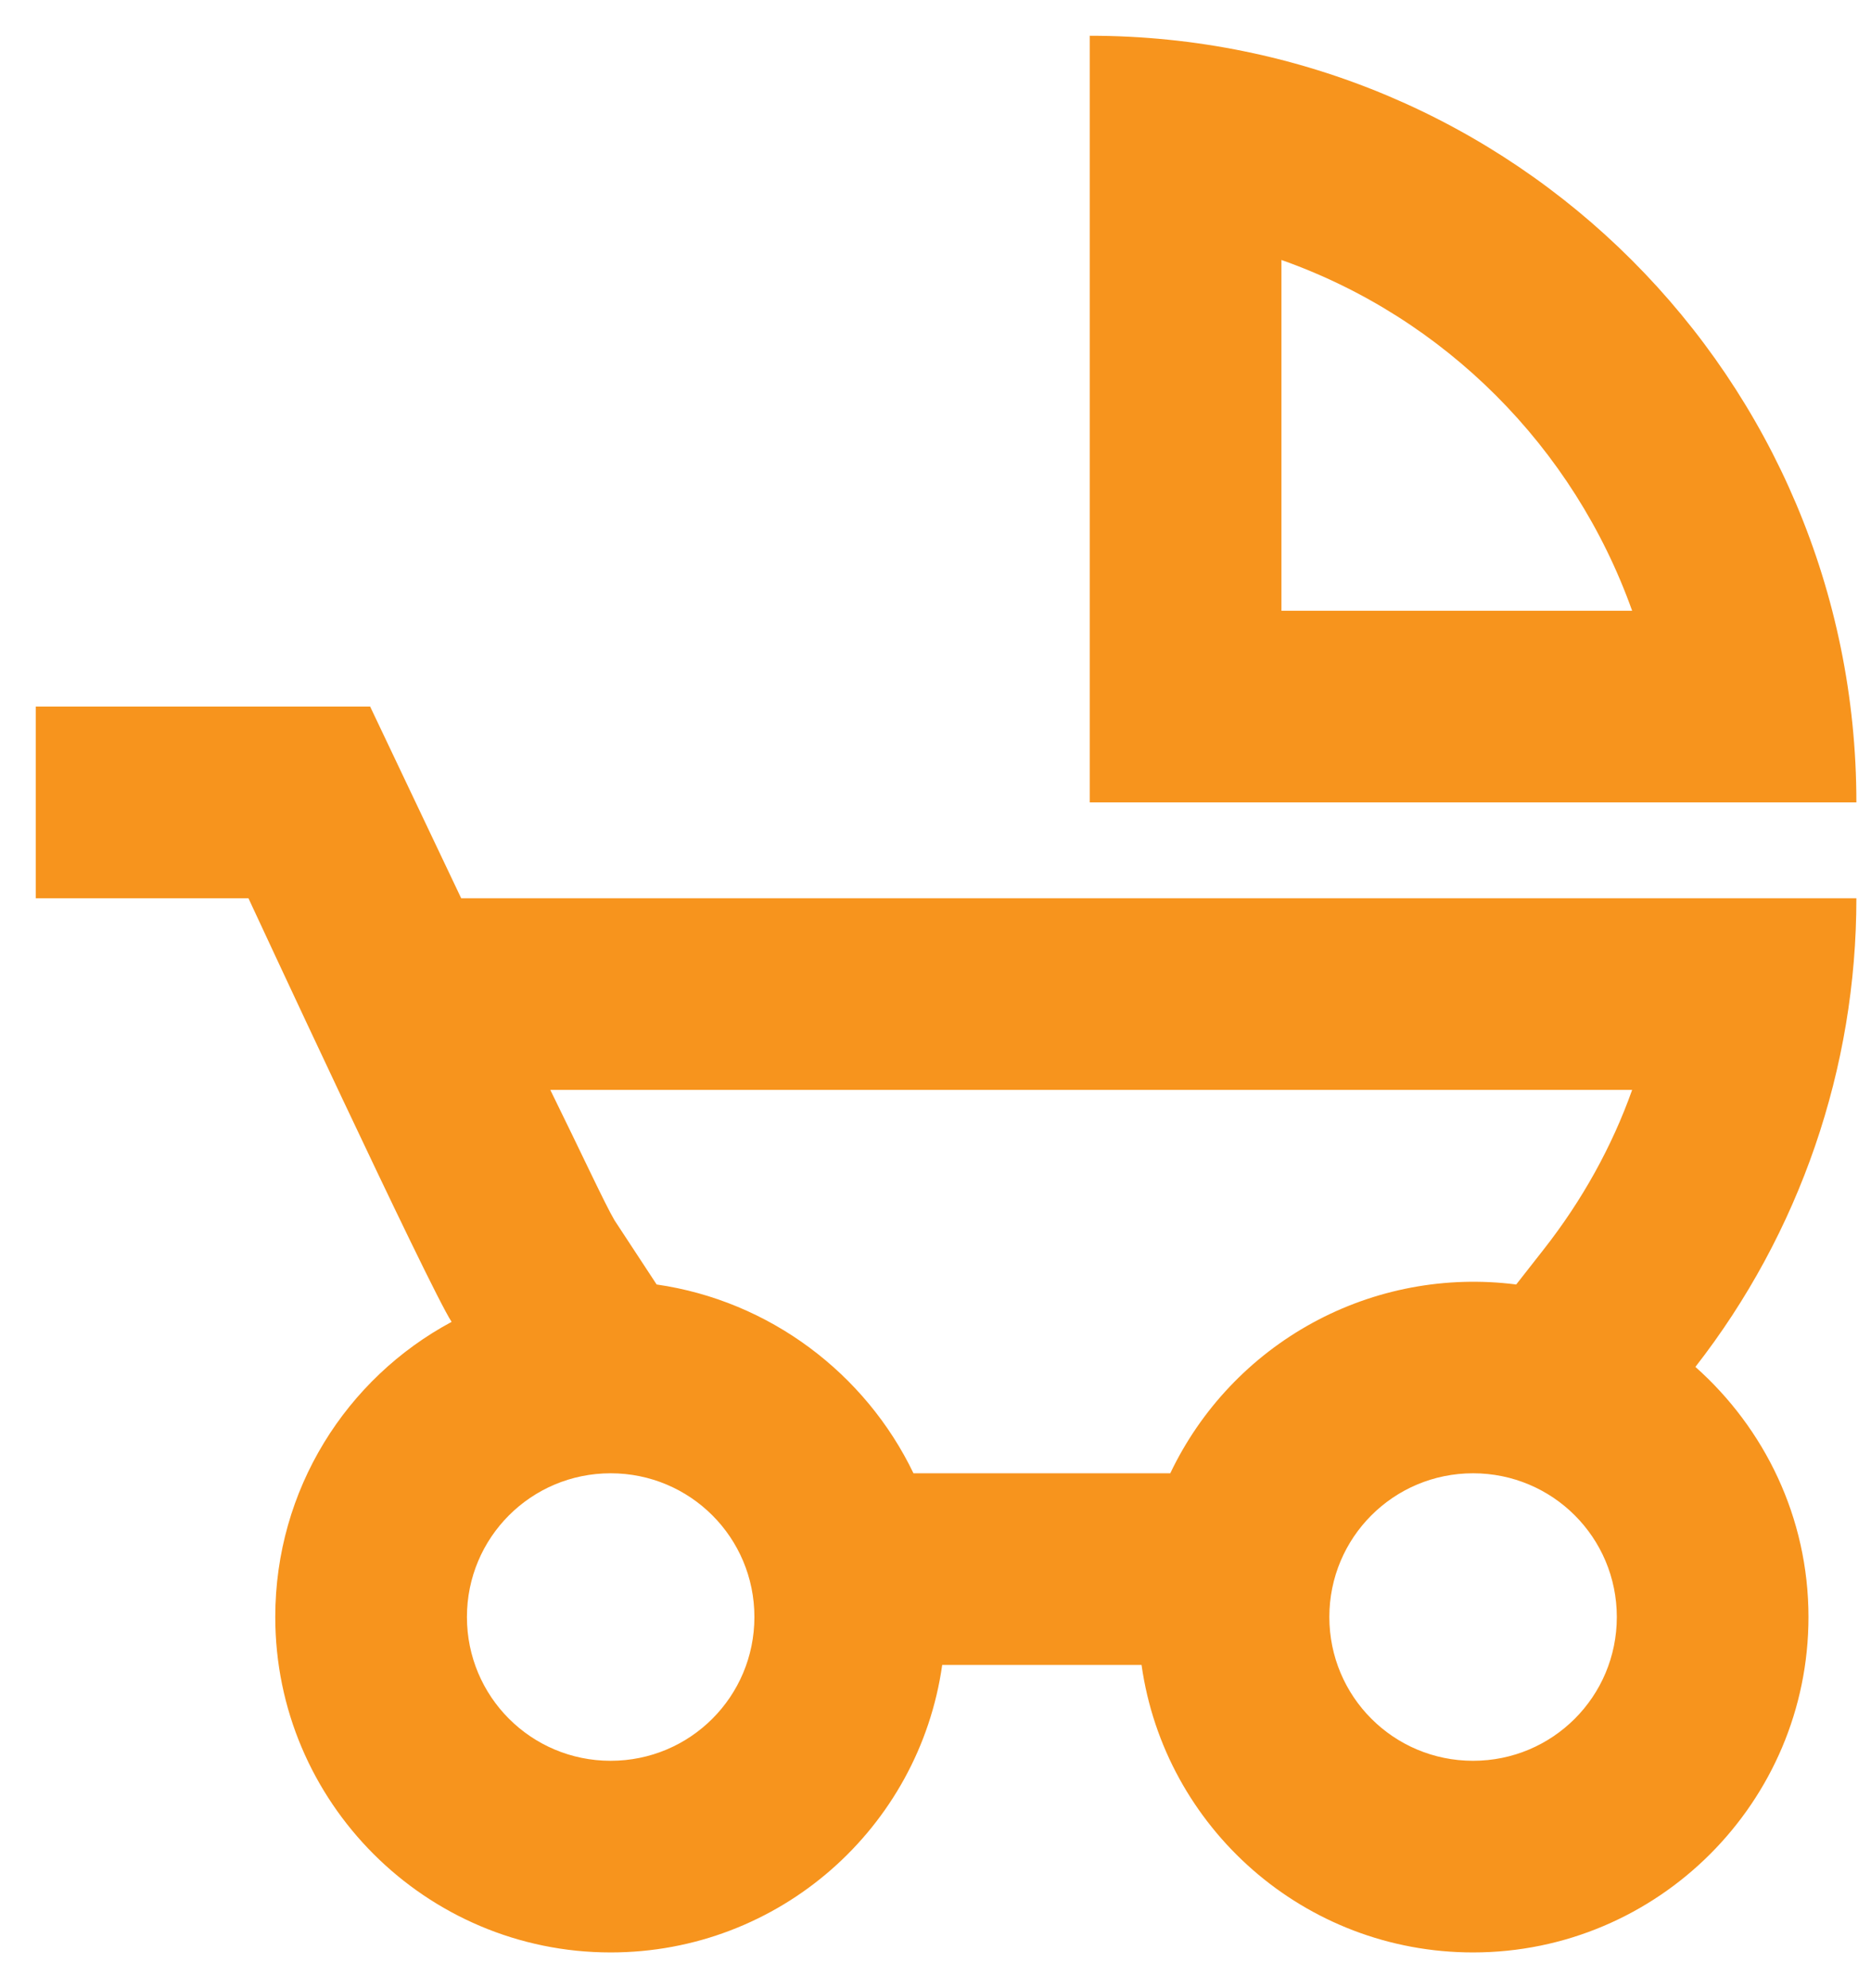 <svg width="48" height="51" viewBox="0 0 48 51" fill="none" xmlns="http://www.w3.org/2000/svg">
<path d="M27.958 0.917V20.583H47.625C47.625 9.718 38.824 0.917 27.958 0.917ZM32.875 15.667V6.669C37.054 8.144 40.373 11.463 41.872 15.667H32.875ZM11.832 23.042L9.496 18.125H0.917V23.042H6.374C6.374 23.042 11.02 33.047 11.586 33.908C8.882 35.358 7.062 38.21 7.062 41.479C7.062 46.224 10.922 50.083 15.666 50.083C19.993 50.083 23.582 46.888 24.172 42.708H29.286C29.876 46.888 33.465 50.083 37.791 50.083C42.536 50.083 46.396 46.224 46.396 41.479C46.396 38.923 45.265 36.636 43.495 35.063C46.173 31.628 47.627 27.397 47.625 23.042H11.832ZM15.666 45.167C13.626 45.167 11.979 43.52 11.979 41.479C11.979 39.439 13.626 37.792 15.666 37.792C17.707 37.792 19.354 39.439 19.354 41.479C19.354 43.52 17.707 45.167 15.666 45.167ZM37.791 45.167C35.751 45.167 34.104 43.52 34.104 41.479C34.104 39.439 35.751 37.792 37.791 37.792C39.832 37.792 41.479 39.439 41.479 41.479C41.479 43.52 39.832 45.167 37.791 45.167ZM39.611 32.039L38.898 32.949C37.097 32.718 35.269 33.062 33.675 33.932C32.082 34.802 30.804 36.153 30.023 37.792H23.435C22.206 35.235 19.747 33.367 16.846 32.949L15.765 31.302C15.519 30.884 14.929 29.605 14.118 27.958H41.872C41.356 29.409 40.594 30.785 39.611 32.039Z" fill="#F7941D"/>
</svg>
